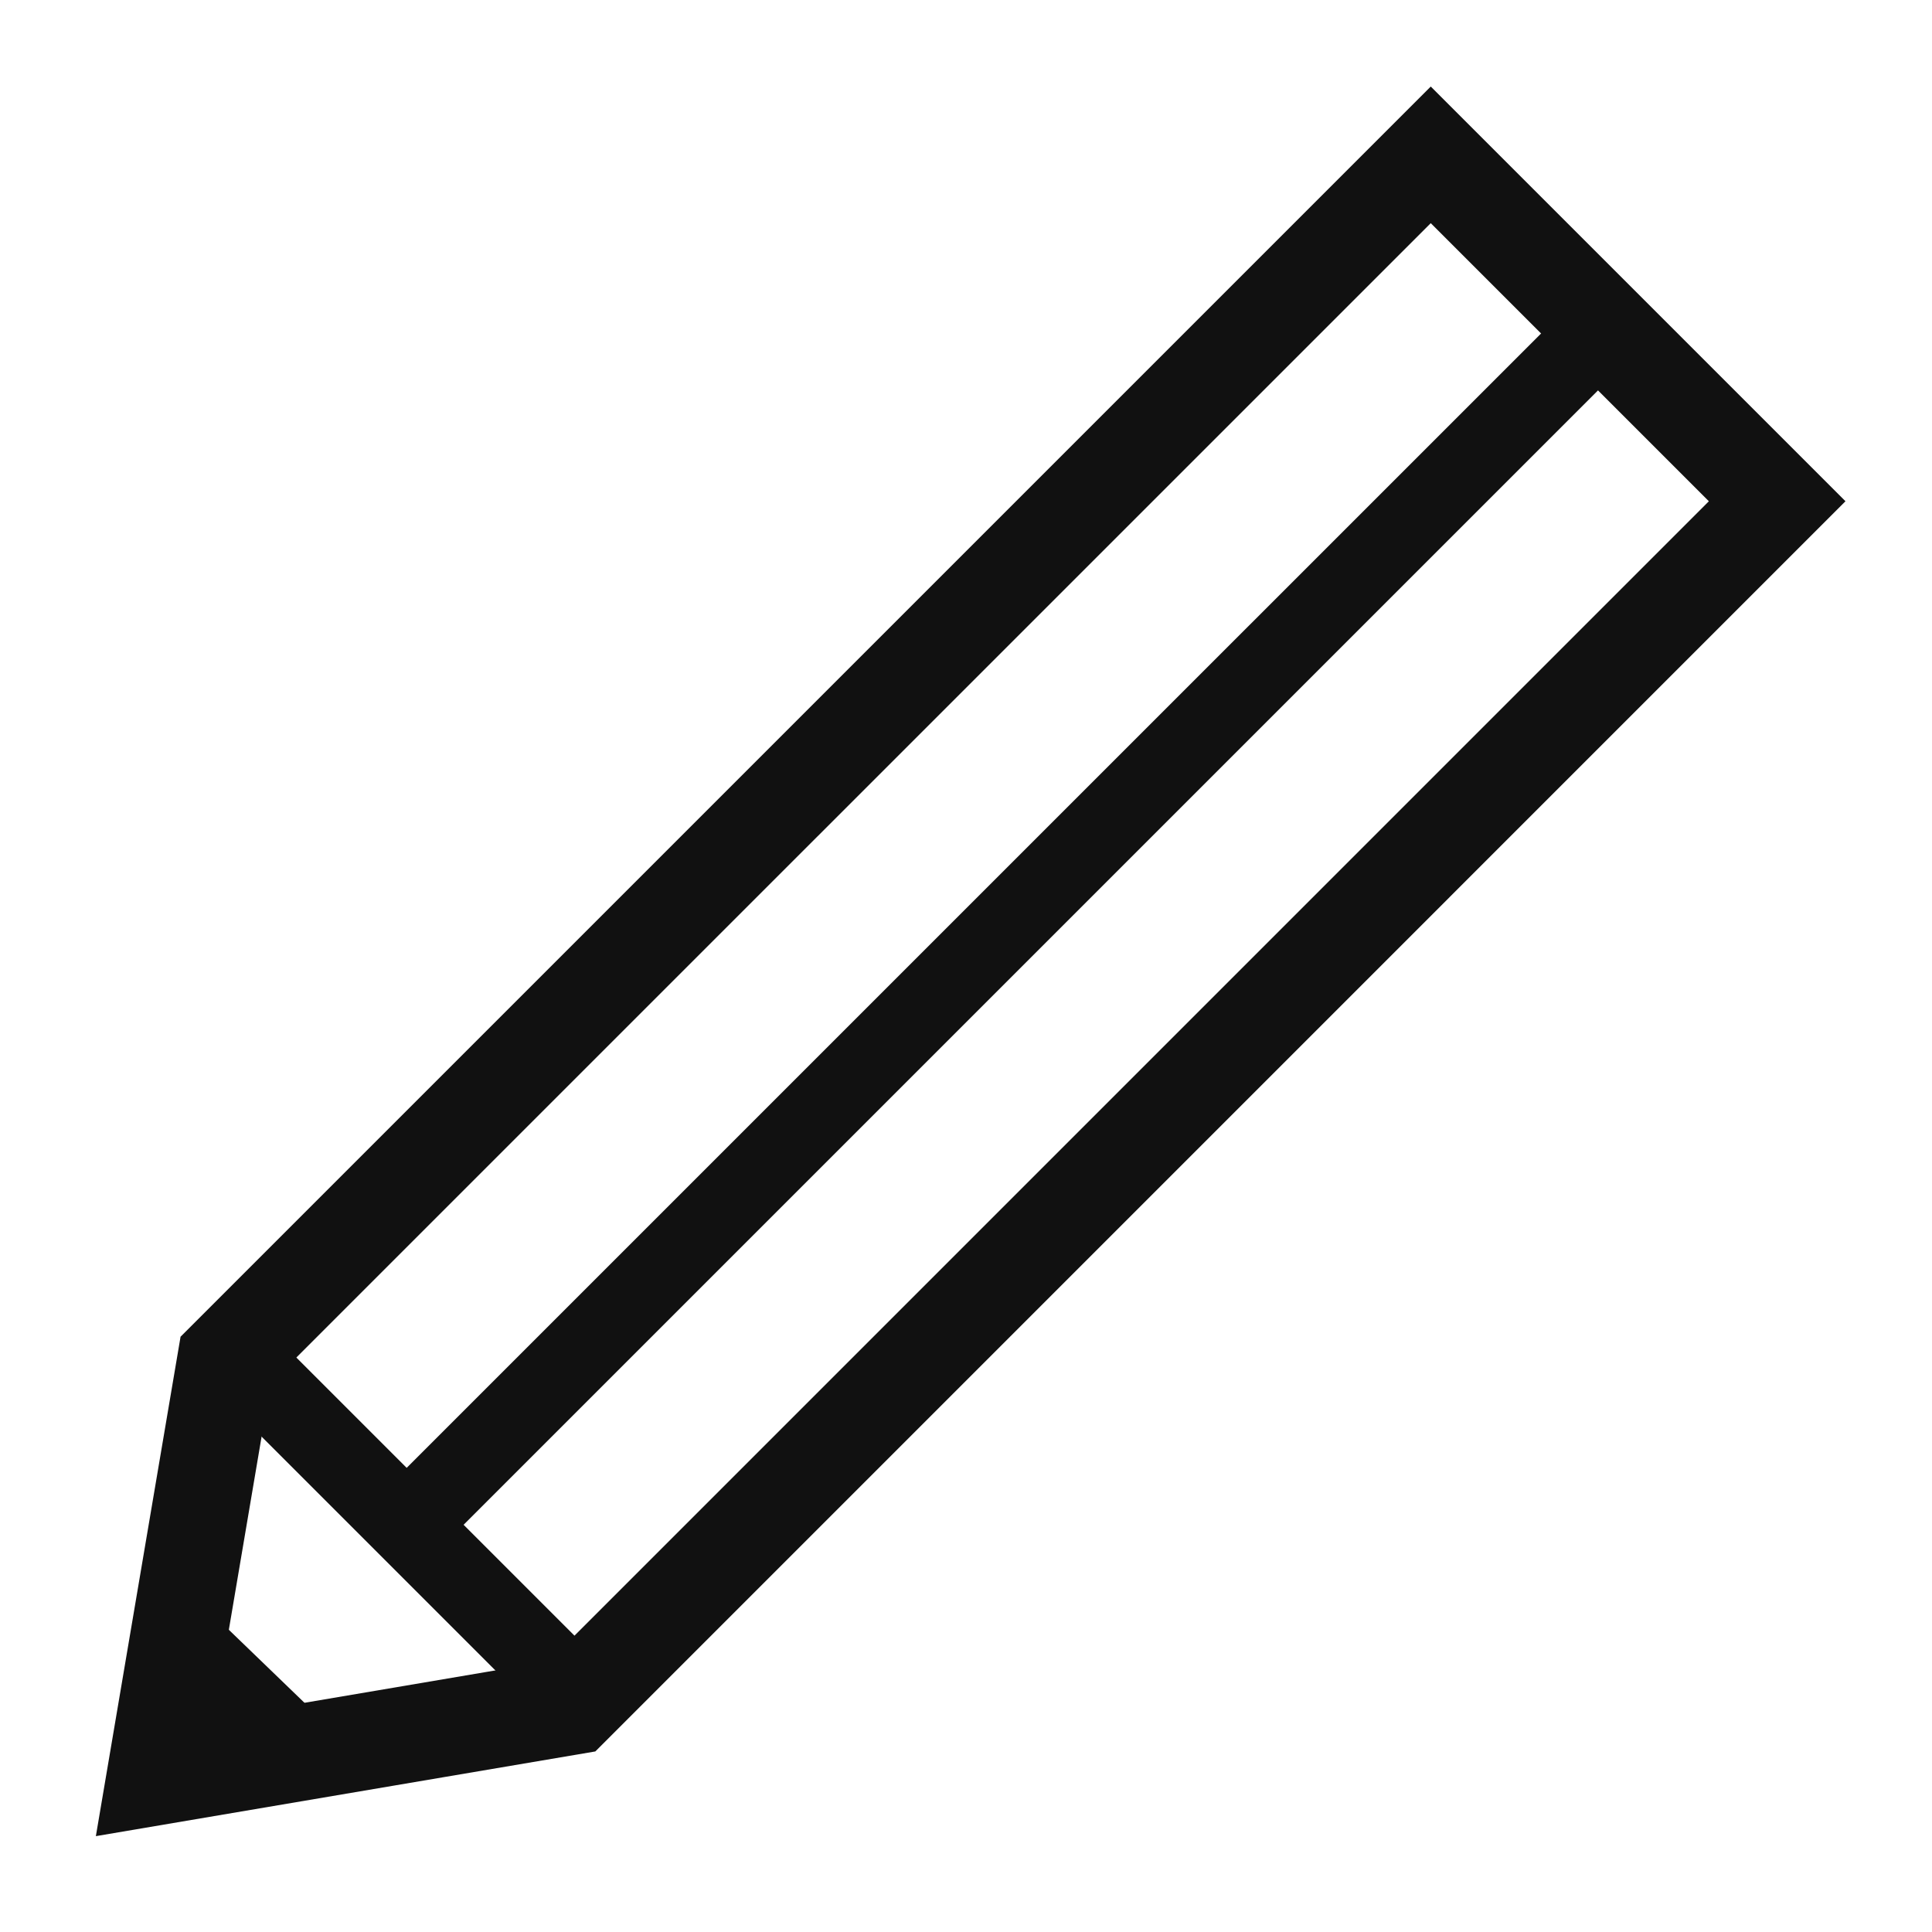 <svg xmlns:rdf="http://www.w3.org/1999/02/22-rdf-syntax-ns#" xmlns="http://www.w3.org/2000/svg" xmlns:cc="http://creativecommons.org/ns#" xmlns:dc="http://purl.org/dc/elements/1.1/" id="svg2157" height="600" width="600" version="1.0">
  <g stroke="#111" fill="none">
   <path d="m70.064 422.35 374.27-374.26 107.58 107.58-374.26 374.27-129.56 21.97z" stroke-width="30"/>
   <path d="m70.569 417.81 110.61 110.61" stroke-width="25"/>
   <path d="m491.47 108.37-366.69 366.68" stroke-width="25"/>
   <path d="m54.222 507.26 40.975 39.546" stroke-width="25"/>
 </g>
</svg>